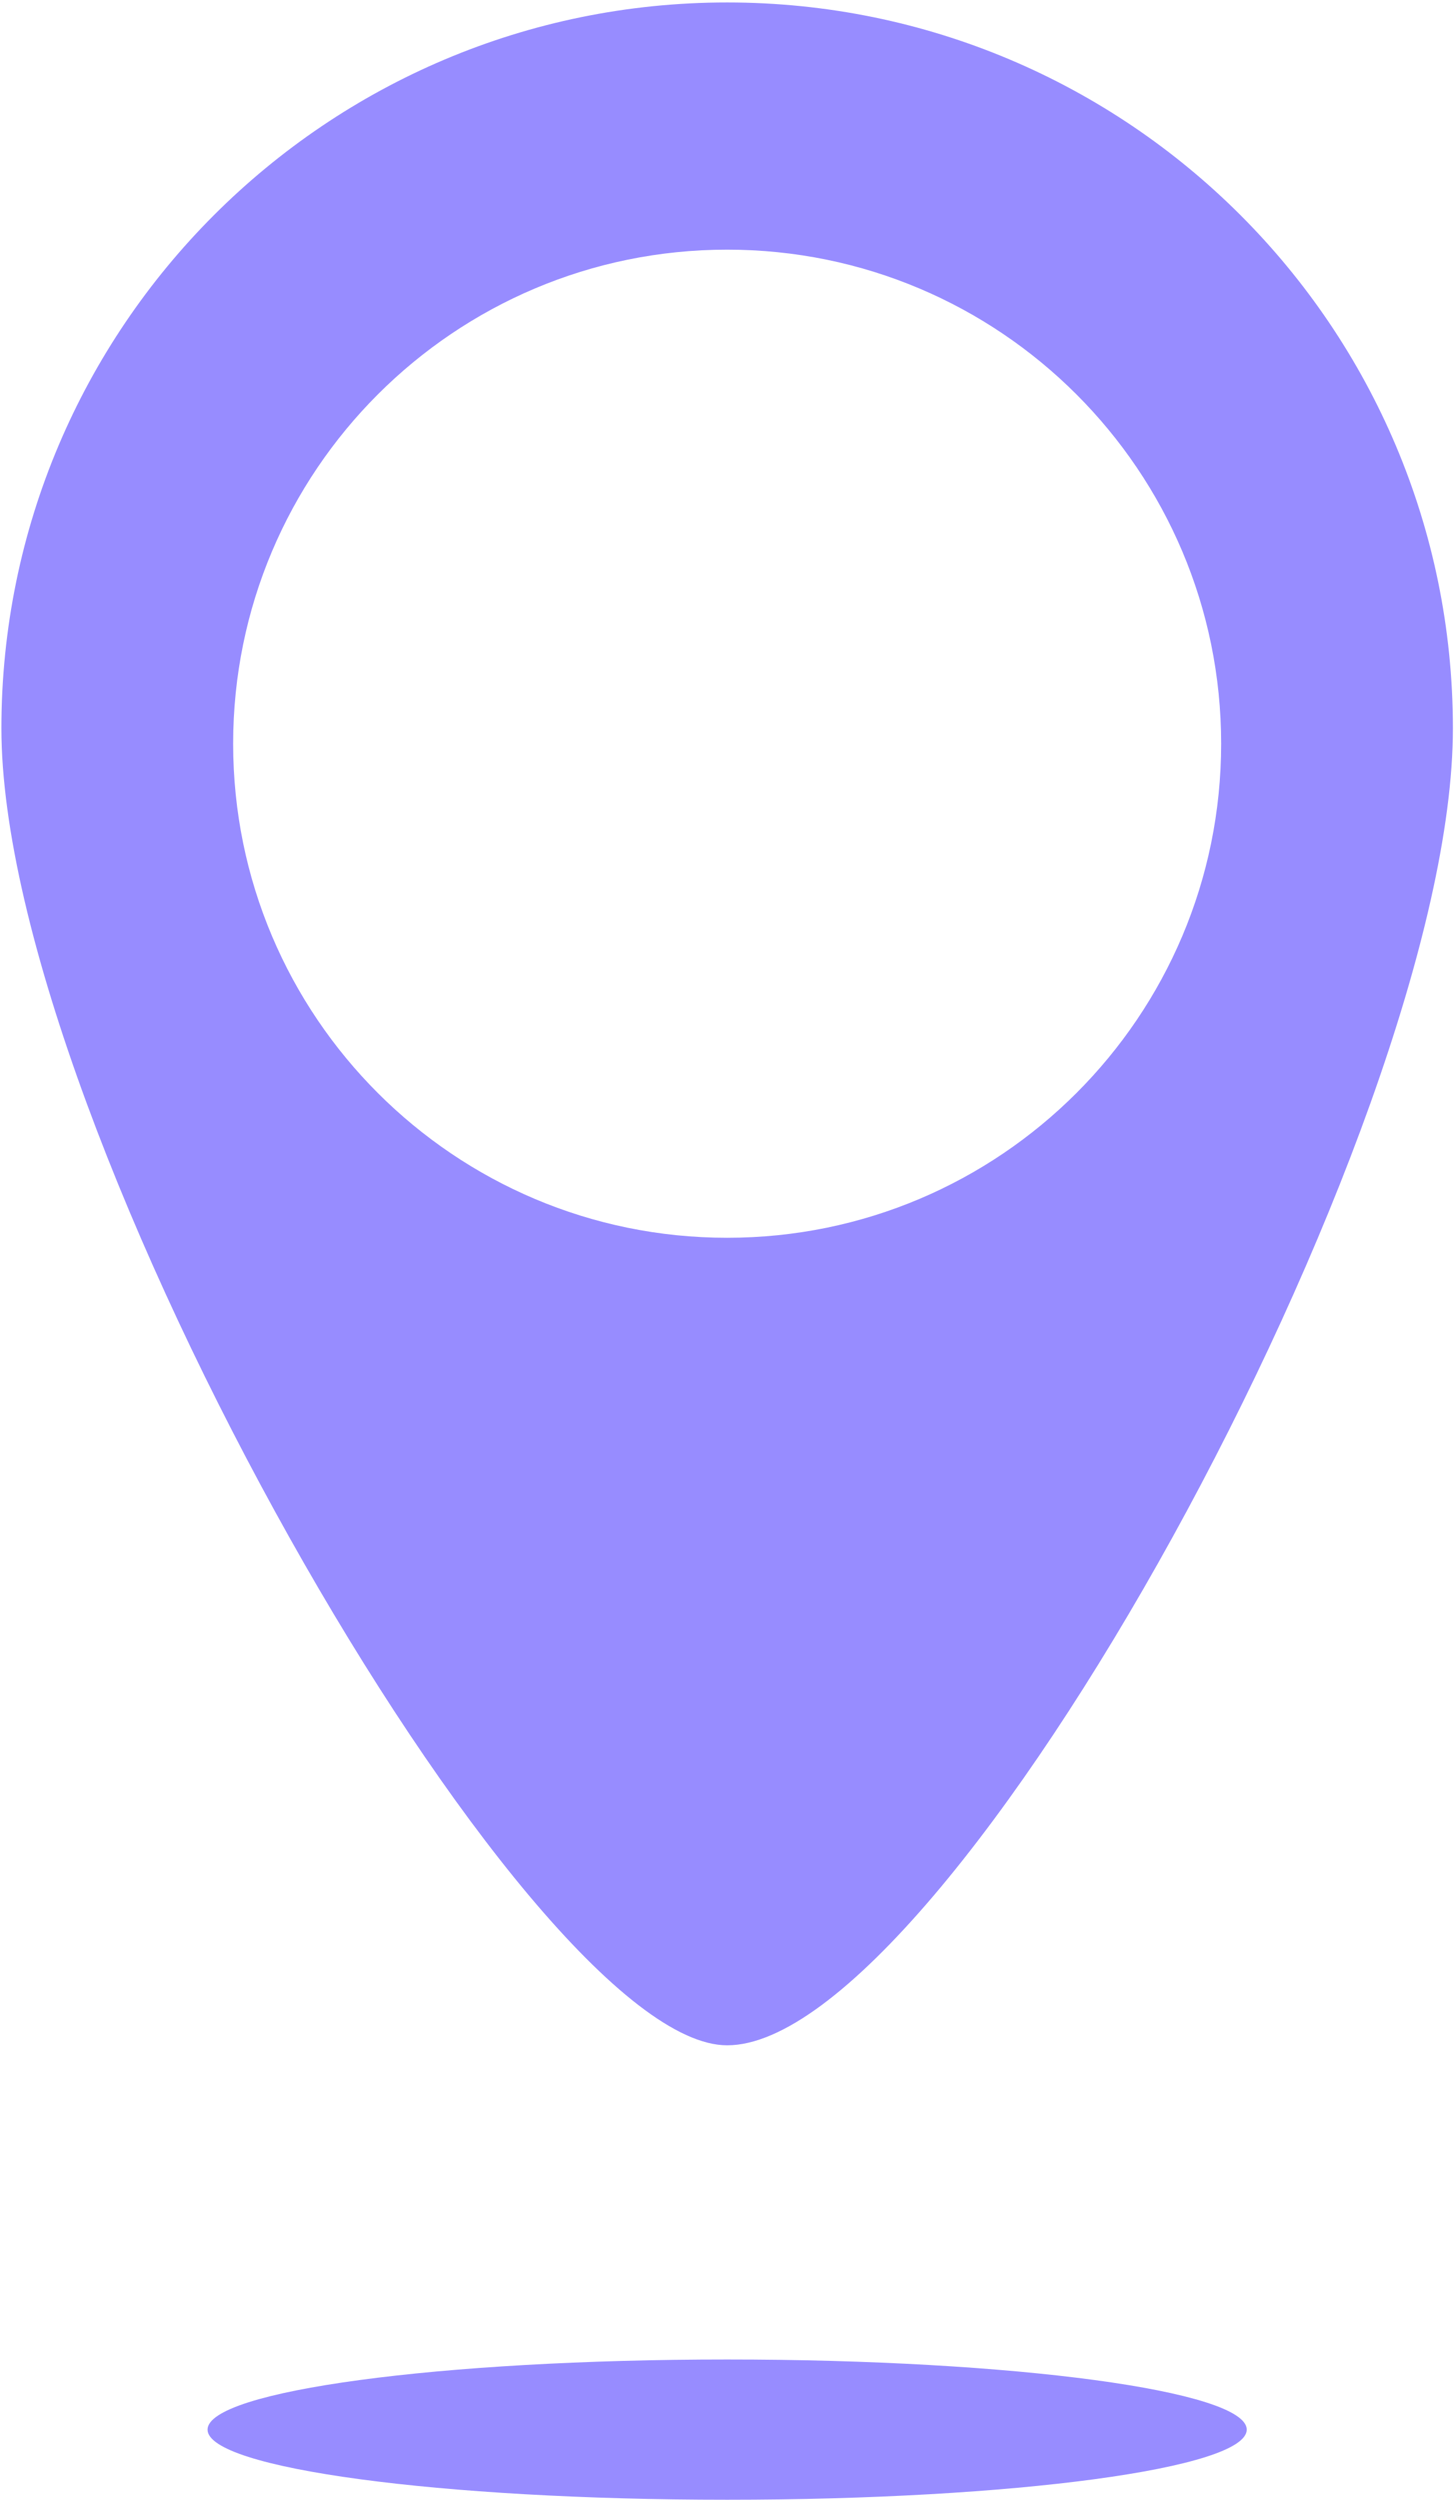 <svg width="415" height="713" viewBox="0 0 415 713" fill="none" xmlns="http://www.w3.org/2000/svg">
<path fill-rule="evenodd" clip-rule="evenodd" d="M0.4 207.7C0.4 93.4 93.1 0.7 207.4 0.7C321.7 0.7 414.4 93.3 414.4 207.7C414.4 322 270.2 583.3 207.4 583.3C150.3 583.3 0.4 322 0.4 207.7ZM66.5 212.1C66.5 289.9 129.6 353 207.4 353C285.2 353 348.3 289.9 348.3 212.1C348.3 134.3 285.2 71.2 207.4 71.2C129.6 71.2 66.5 134.3 66.5 212.1Z" fill="#978CFF"/>
<path d="M207.4 712.9C289.249 712.9 355.6 703.946 355.6 692.9C355.6 681.854 289.249 672.9 207.4 672.9C125.551 672.9 59.2 681.854 59.2 692.9C59.2 703.946 125.551 712.9 207.4 712.9Z" fill="#978CFF"/>
</svg>
